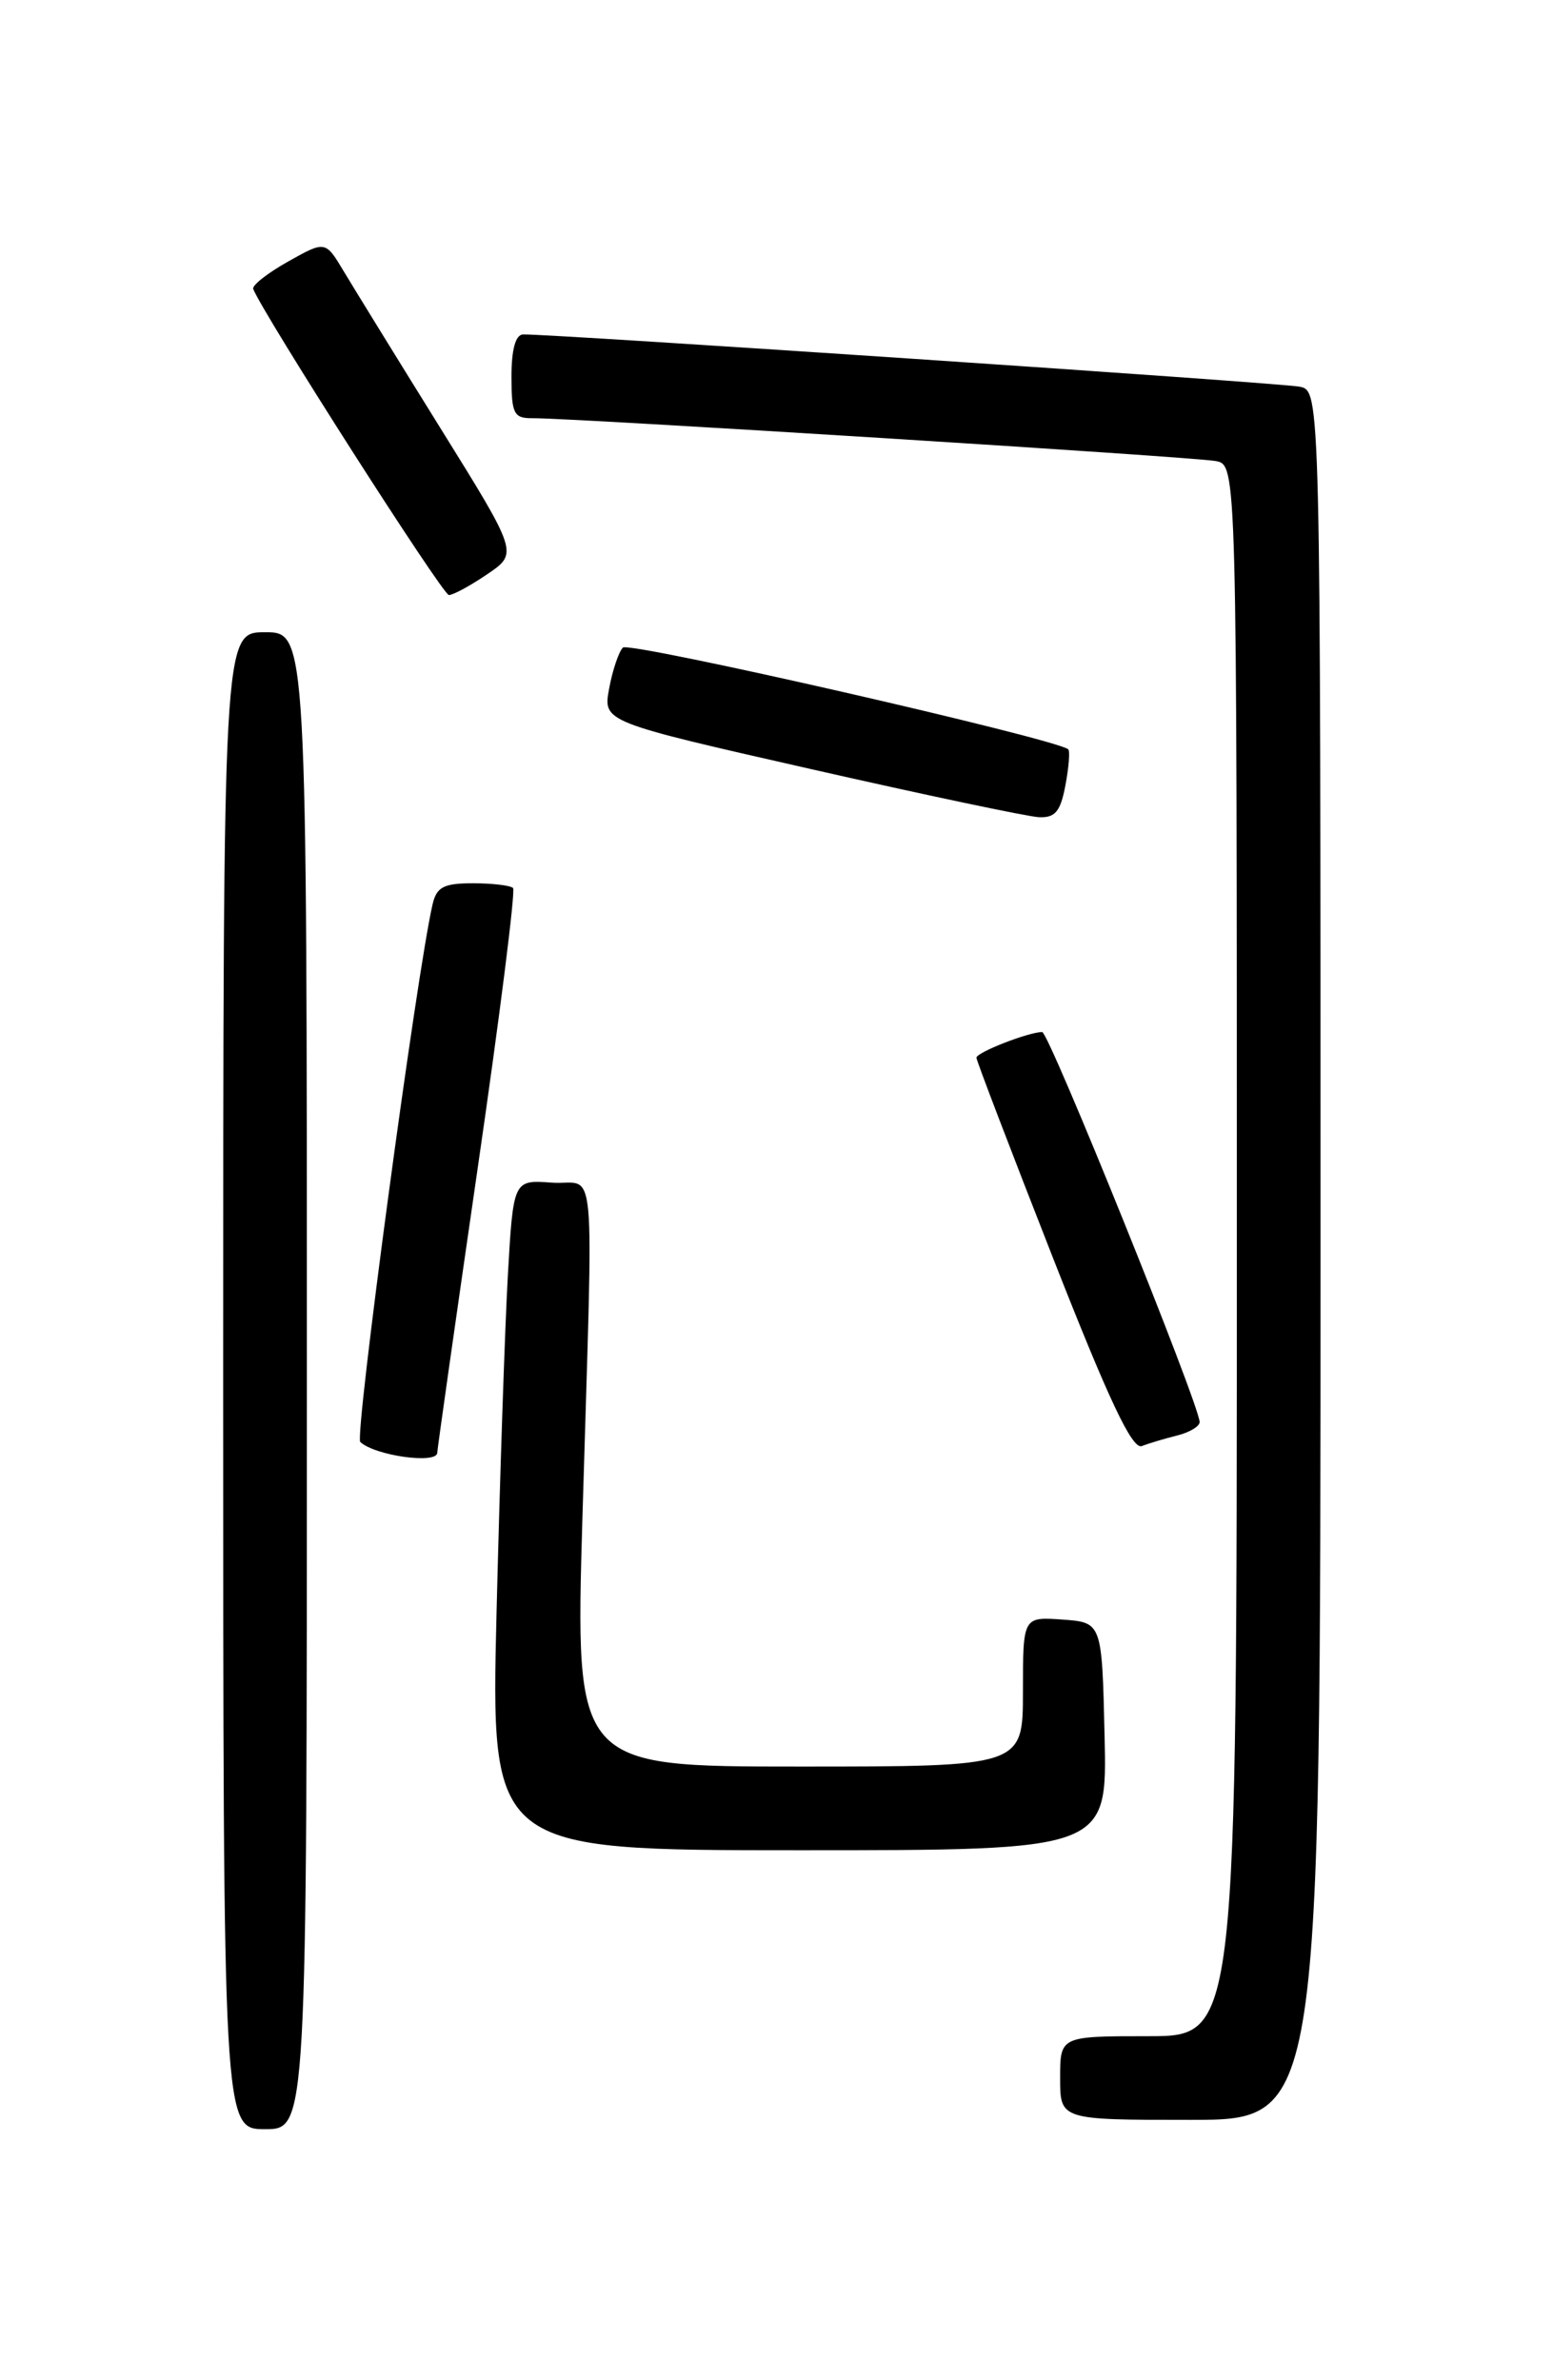 <?xml version="1.0" encoding="UTF-8" standalone="no"?>
<!DOCTYPE svg PUBLIC "-//W3C//DTD SVG 1.1//EN" "http://www.w3.org/Graphics/SVG/1.1/DTD/svg11.dtd" >
<svg xmlns="http://www.w3.org/2000/svg" xmlns:xlink="http://www.w3.org/1999/xlink" version="1.1" viewBox="0 0 167 256">
 <g >
 <path fill="currentColor"
d=" M 33.00 148.50 C 33.00 68.00 33.00 68.00 28.50 68.00 C 24.00 68.00 24.00 68.00 24.00 148.50 C 24.00 229.00 24.00 229.00 28.50 229.00 C 33.00 229.00 33.00 229.00 33.00 148.50 Z  M 142.00 135.02 C 142.00 42.04 142.00 42.04 139.75 41.59 C 137.74 41.18 59.32 35.91 56.25 35.97 C 55.44 35.99 55.00 37.58 55.00 40.50 C 55.00 44.50 55.25 45.00 57.25 44.98 C 61.60 44.95 128.53 49.15 130.75 49.59 C 133.00 50.04 133.00 50.04 133.00 134.52 C 133.00 219.00 133.00 219.00 123.50 219.00 C 114.00 219.00 114.00 219.00 114.00 223.50 C 114.00 228.00 114.00 228.00 128.00 228.00 C 142.00 228.00 142.00 228.00 142.00 135.02 Z  M 118.78 186.75 C 118.50 174.50 118.50 174.50 114.25 174.19 C 110.00 173.89 110.00 173.89 110.00 181.94 C 110.00 190.00 110.00 190.00 85.93 190.00 C 61.85 190.00 61.85 190.00 62.63 163.25 C 63.81 122.99 64.22 127.55 59.35 127.20 C 55.20 126.89 55.20 126.89 54.61 137.20 C 54.29 142.86 53.75 159.09 53.40 173.25 C 52.77 199.00 52.77 199.00 85.92 199.00 C 119.06 199.00 119.06 199.00 118.78 186.75 Z  M 47.02 156.25 C 47.03 155.84 48.98 142.11 51.35 125.76 C 53.73 109.40 55.45 95.78 55.17 95.51 C 54.89 95.23 52.95 95.00 50.85 95.00 C 47.72 95.00 46.95 95.40 46.52 97.25 C 44.82 104.54 38.11 154.50 38.74 155.09 C 40.31 156.56 46.99 157.50 47.02 156.25 Z  M 126.59 154.39 C 127.92 154.06 129.00 153.41 129.00 152.95 C 129.00 151.14 112.80 111.00 112.07 111.00 C 110.62 111.00 105.00 113.19 105.00 113.76 C 105.00 114.07 108.69 123.71 113.19 135.19 C 119.25 150.63 121.75 155.93 122.79 155.53 C 123.56 155.23 125.27 154.72 126.59 154.39 Z  M 114.57 84.45 C 114.94 82.50 115.07 80.76 114.87 80.59 C 113.54 79.45 67.65 68.96 66.98 69.65 C 66.53 70.12 65.86 72.11 65.50 74.07 C 64.84 77.64 64.84 77.64 87.17 82.71 C 99.45 85.50 110.49 87.83 111.70 87.89 C 113.47 87.98 114.04 87.29 114.57 84.45 Z  M 52.41 61.75 C 55.72 59.50 55.72 59.50 47.33 46.00 C 42.72 38.58 38.06 31.01 36.97 29.19 C 34.99 25.88 34.99 25.88 30.98 28.13 C 28.77 29.37 27.08 30.70 27.23 31.08 C 28.26 33.73 47.60 64.00 48.27 64.00 C 48.73 64.00 50.59 62.99 52.41 61.75 Z "/>
</g>
</svg>